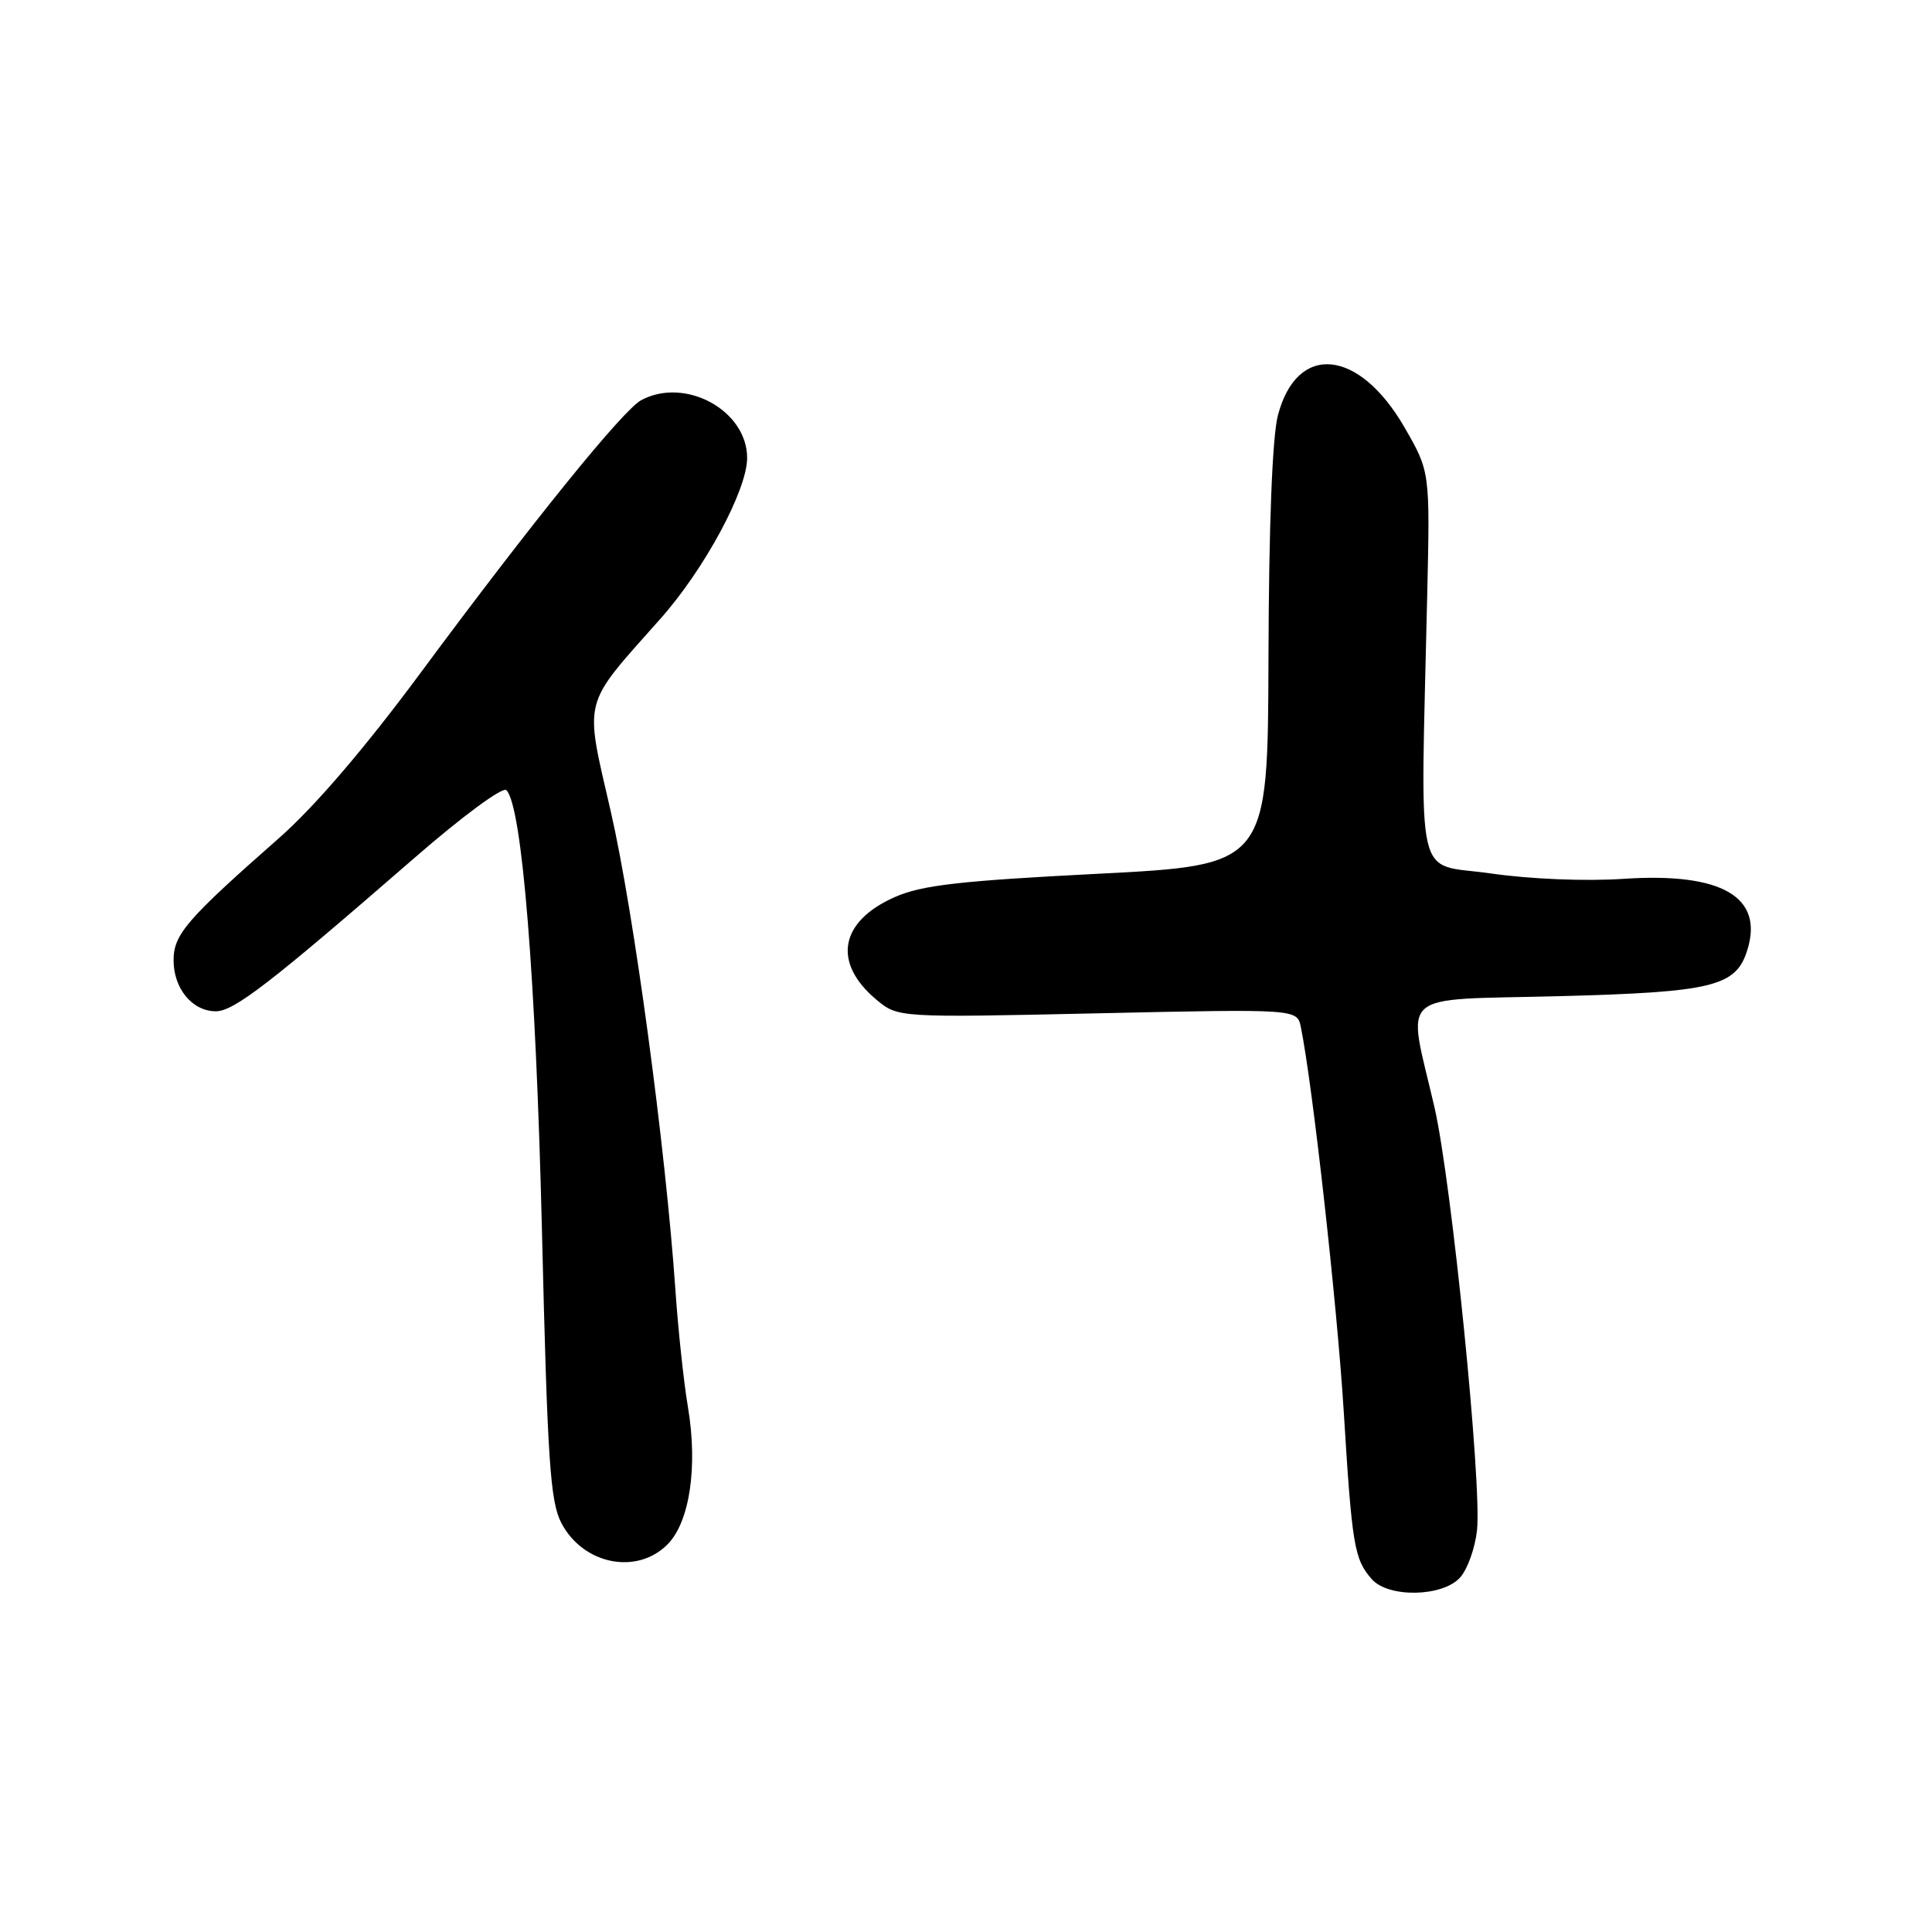 <?xml version="1.0" encoding="UTF-8" standalone="no"?>
<!DOCTYPE svg PUBLIC "-//W3C//DTD SVG 1.1//EN" "http://www.w3.org/Graphics/SVG/1.1/DTD/svg11.dtd" >
<svg xmlns="http://www.w3.org/2000/svg" xmlns:xlink="http://www.w3.org/1999/xlink" version="1.1" viewBox="0 0 256 256">
 <g >
 <path fill="currentColor"
d=" M 193.46 209.04 C 194.44 207.96 195.45 205.15 195.71 202.79 C 196.38 196.73 192.34 156.54 190.07 146.70 C 186.45 131.02 184.70 132.57 206.55 132.00 C 226.90 131.47 230.00 130.72 231.51 125.95 C 233.77 118.84 228.14 115.58 215.13 116.45 C 210.07 116.79 202.77 116.49 197.50 115.73 C 187.33 114.27 188.23 118.21 189.11 79.00 C 189.49 62.50 189.49 62.50 186.11 56.64 C 180.07 46.17 171.86 45.38 169.33 55.03 C 168.59 57.88 168.13 69.50 168.08 87.07 C 168.00 114.63 168.00 114.63 145.47 115.78 C 127.09 116.72 122.14 117.29 118.56 118.87 C 111.27 122.09 110.28 127.54 116.09 132.43 C 118.97 134.85 118.97 134.85 145.43 134.27 C 171.88 133.69 171.88 133.69 172.37 136.10 C 173.92 143.70 177.17 172.82 178.05 187.00 C 179.15 204.83 179.44 206.60 181.77 209.25 C 183.96 211.74 191.13 211.61 193.46 209.04 Z  M 88.43 204.66 C 91.39 201.70 92.49 194.35 91.15 186.41 C 90.60 183.16 89.86 176.22 89.50 171.00 C 88.20 152.08 83.97 120.72 80.92 107.48 C 77.43 92.27 77.04 93.78 87.50 82.00 C 93.35 75.42 99.00 64.93 99.00 60.68 C 99.00 54.38 90.80 49.90 84.97 53.02 C 82.56 54.31 70.58 69.10 55.80 89.06 C 48.35 99.13 41.70 106.89 36.96 111.06 C 24.74 121.81 23.00 123.82 23.00 127.24 C 23.00 131.00 25.49 134.00 28.60 134.00 C 31.00 134.00 35.77 130.32 54.87 113.72 C 61.26 108.16 66.61 104.21 67.10 104.70 C 69.17 106.77 71.00 129.42 71.81 163.00 C 72.54 193.54 72.90 198.96 74.38 201.80 C 77.25 207.29 84.35 208.74 88.43 204.66 Z "/>
</g>
</svg>